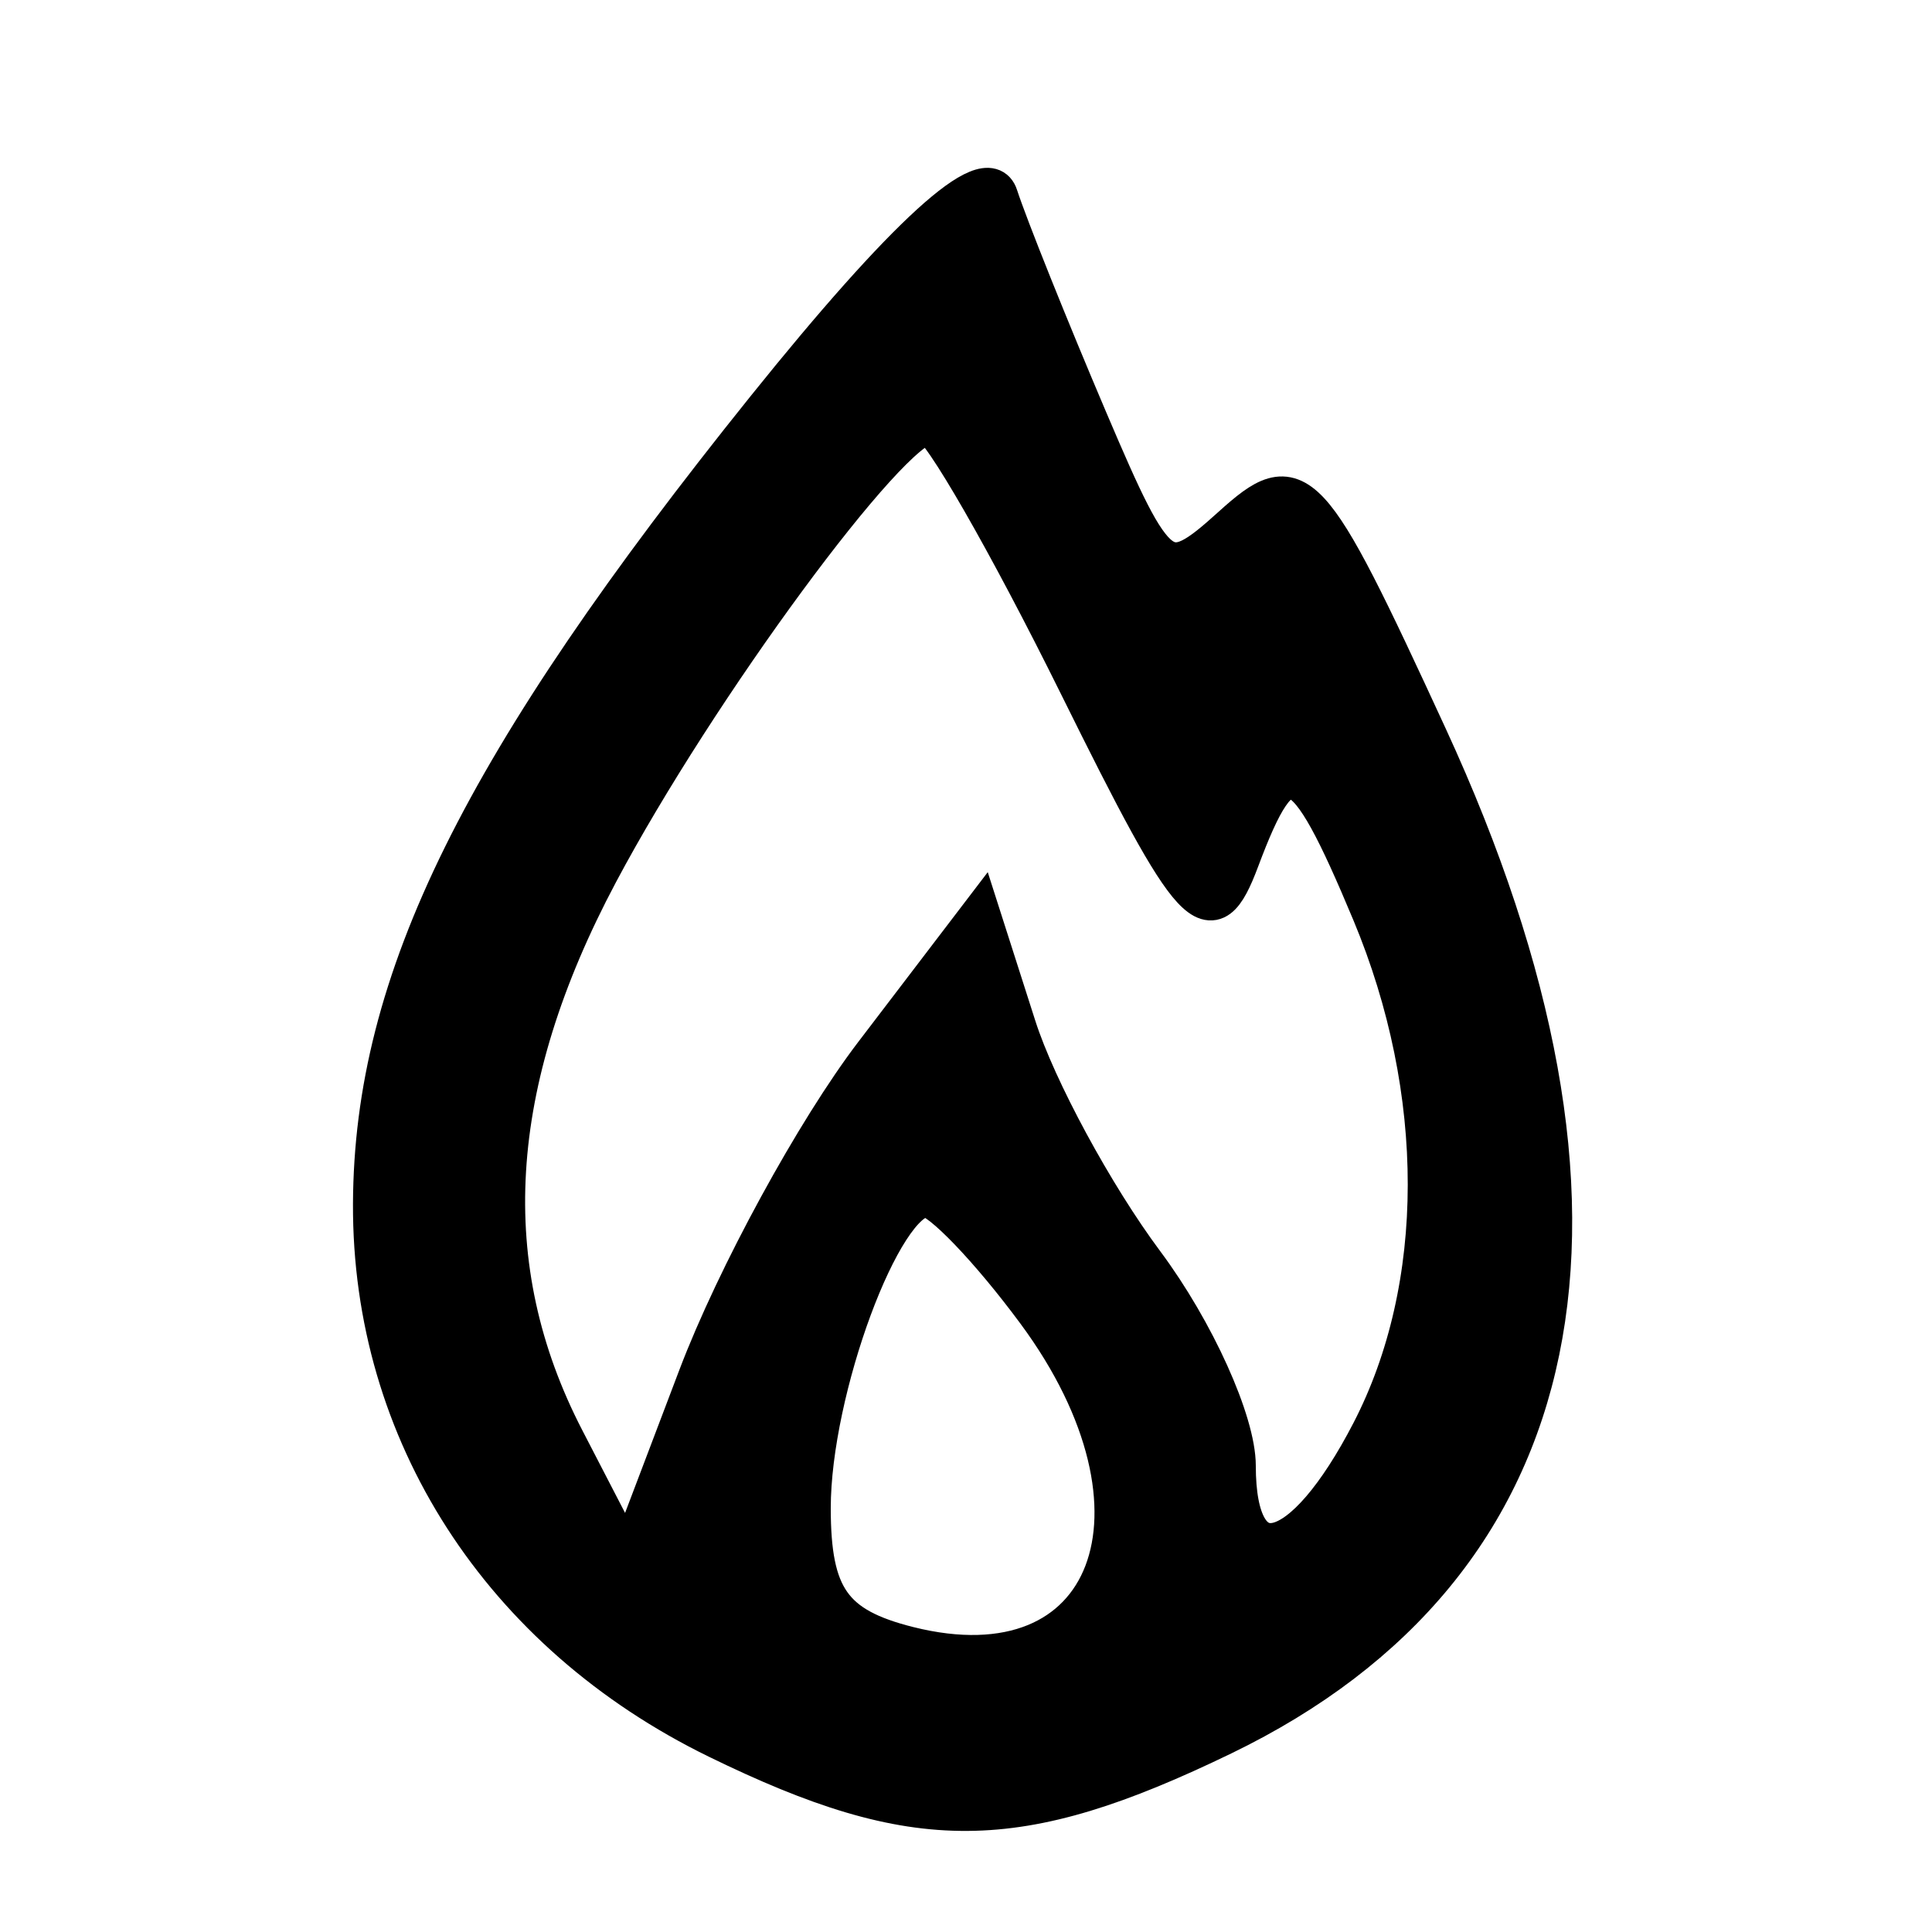 <?xml version="1.0" encoding="utf-8"?>
<!DOCTYPE svg PUBLIC "-//W3C//DTD SVG 20010904//EN" "http://www.w3.org/TR/2001/REC-SVG-20010904/DTD/svg10.dtd">
<svg version="1.0" xmlns="http://www.w3.org/2000/svg" width="50pt" height="50pt" viewBox="0 0 50 50" style="" preserveAspectRatio="xMidYMid meet">
<g fill="#000000FF" stroke="#000000FF">
<path d="M 19.812 10.569 C 12.437 19.751 9.659 25.370 9.635 31.157 C 9.610 37.073 12.966 42.281 18.566 45.015 C 23.717 47.530 26.309 47.513 31.647 44.929 C 40.780 40.508 42.650 31.408 36.961 19.065 C 33.854 12.325 33.599 12.053 31.867 13.620 C 30.142 15.181 29.945 15.035 28.177 10.885 C 27.150 8.473 26.101 5.856 25.845 5.069 C 25.544 4.143 23.411 6.087 19.812 10.569 M 27.911 17.750 C 30.899 23.791 31.339 24.264 32.093 22.250 C 33.235 19.200 33.721 19.396 35.487 23.622 C 37.419 28.247 37.414 33.298 35.474 37.050 C 33.703 40.476 32.000 40.909 32.000 37.933 C 32.000 36.797 30.932 34.434 29.628 32.683 C 28.323 30.932 26.833 28.181 26.317 26.568 L 25.379 23.637 22.615 27.261 C 21.094 29.254 19.040 33.021 18.049 35.631 L 16.247 40.378 14.623 37.239 C 12.323 32.790 12.608 28.036 15.501 22.594 C 18.040 17.819 23.059 11.000 24.035 11.000 C 24.330 11.000 26.074 14.038 27.911 17.750 M 26.812 33.960 C 30.610 39.097 28.770 43.912 23.513 42.593 C 21.543 42.098 21.000 41.328 21.000 39.028 C 21.000 35.974 22.842 31.000 23.972 31.000 C 24.331 31.000 25.609 32.332 26.812 33.960 "/></g>
</svg>
